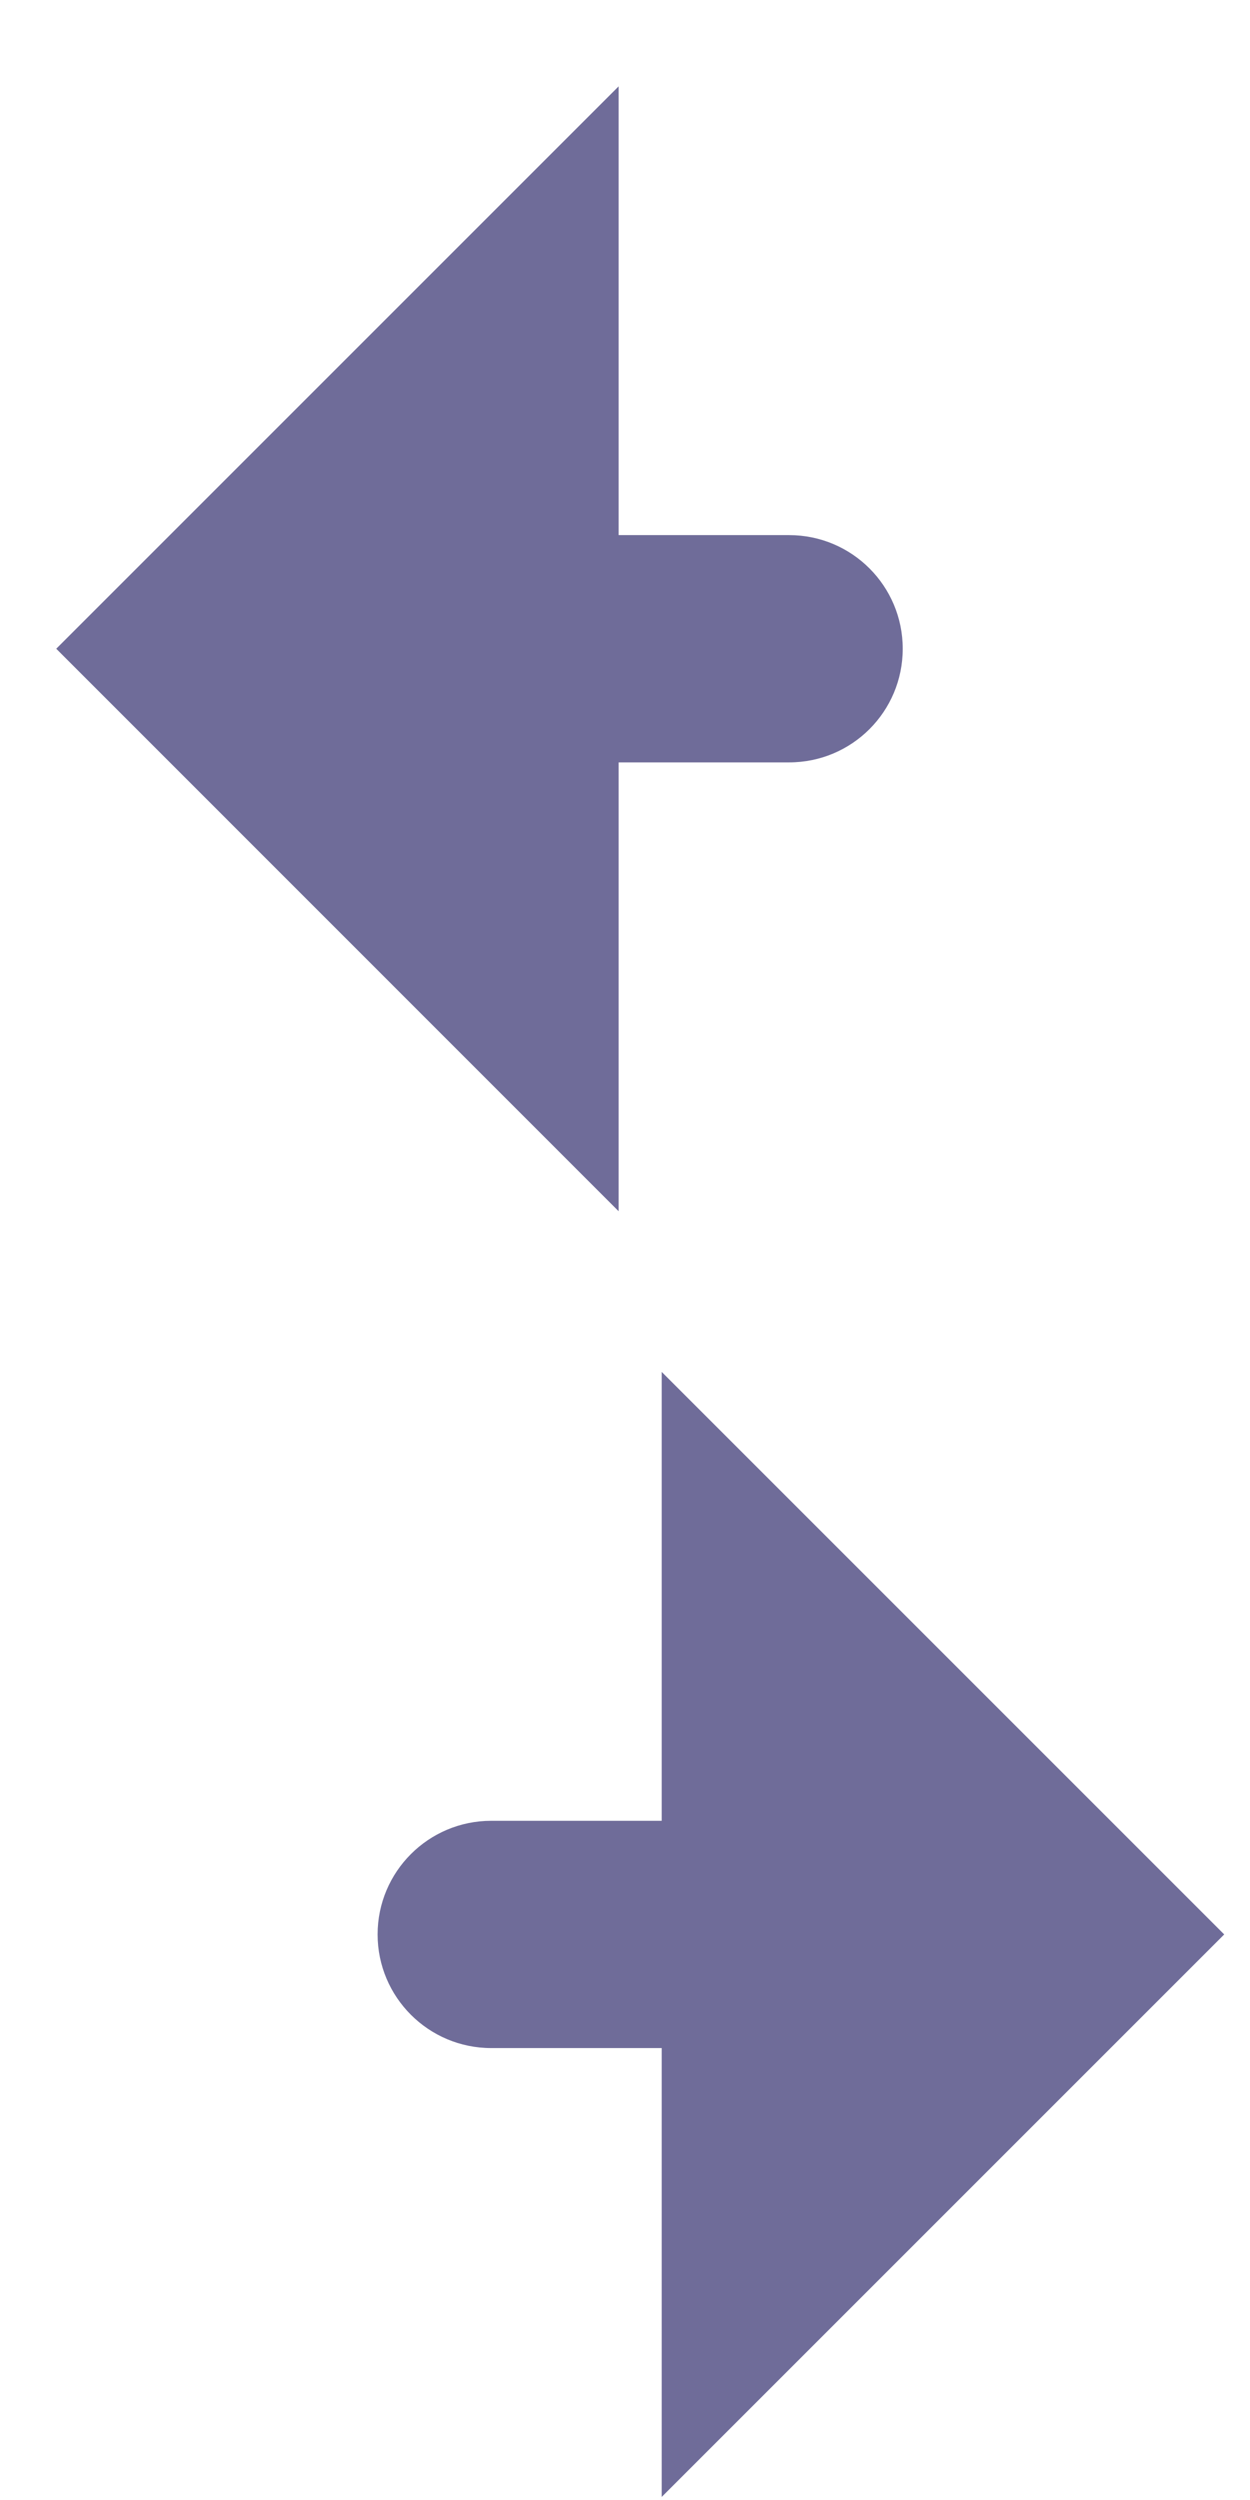 <svg width="11" height="22" viewBox="0 0 11 22" fill="none" xmlns="http://www.w3.org/2000/svg">
<path fill-rule="evenodd" clip-rule="evenodd" d="M5.823 12.073L10.773 17.023L5.823 21.973V18.023L4.323 18.023C3.771 18.023 3.323 17.575 3.323 17.023C3.323 16.471 3.771 16.023 4.323 16.023L5.823 16.023V12.073ZM0.495 5.709L5.444 10.659V6.709L6.944 6.709C7.497 6.709 7.944 6.262 7.944 5.709C7.944 5.157 7.497 4.709 6.944 4.709L5.444 4.709V0.76L0.495 5.709Z" fill="#6F6C99"/>
</svg>
